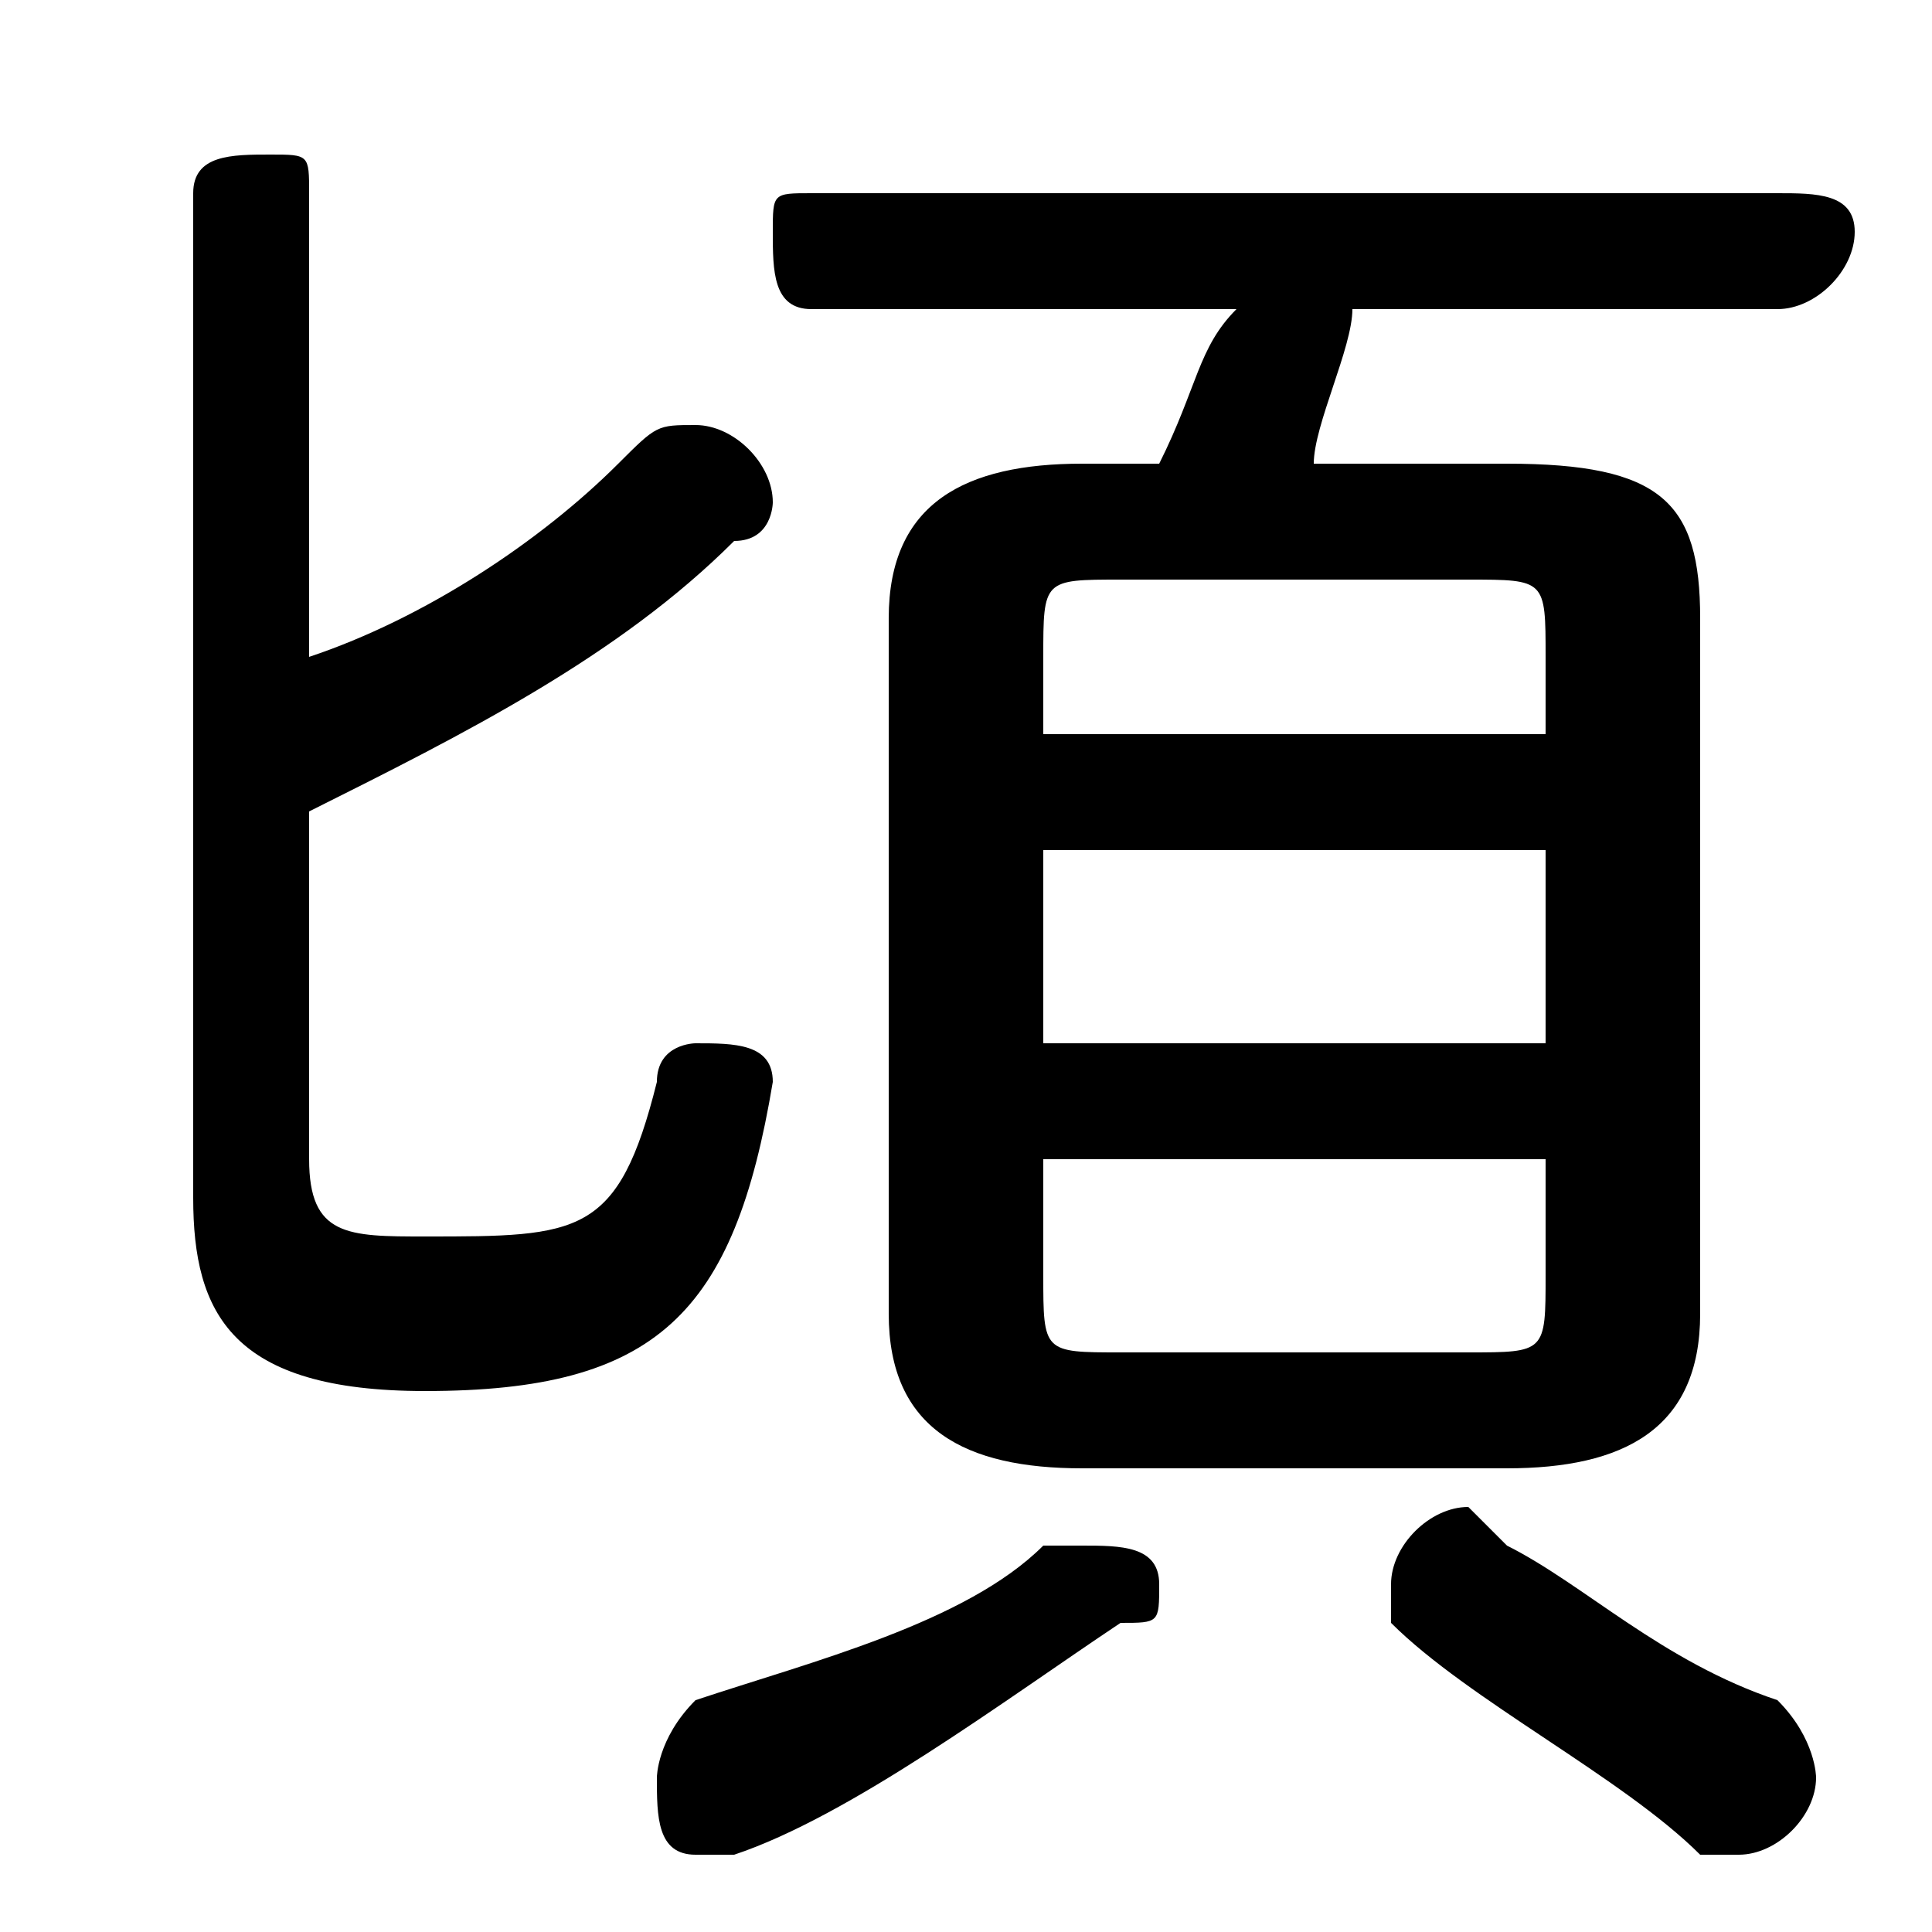 <svg xmlns="http://www.w3.org/2000/svg" viewBox="0 -44.0 50.0 50.0">
    <rect x="0" y="-44.0" width="50.0" height="50.0" fill="#808080" stroke="none"/>
    <g transform="scale(1, -1)">
        <!-- ボディの枠 -->
        <rect x="0" y="-6.0" width="50.0" height="50.0"
            stroke="white" fill="white"/>
        <!-- グリフ座標系の原点 -->
        <circle cx="0" cy="0" r="5" fill="white"/>
        <!-- グリフのアウトライン -->
        <g style="fill:black;stroke:#000000;stroke-width:0;stroke-linecap:round;stroke-linejoin:round;">
        <path d="M 39.0 6.0 C 42.0 6.0 44.0 7.0 44.0 10.0 L 44.0 28.0 C 44.0 31.0 43.0 32.0 39.0 32.0 L 34.0 32.0 C 34.0 33.0 35.0 35.0 35.0 36.0 L 46.0 36.0 C 47.0 36.0 48.0 37.0 48.0 38.0 C 48.0 39.0 47.0 39.0 46.0 39.0 L 21.0 39.0 C 20.0 39.0 20.0 39.0 20.0 38.0 C 20.0 37.0 20.0 36.0 21.0 36.0 L 32.0 36.0 C 31.0 35.0 31.0 34.0 30.0 32.0 L 28.0 32.0 C 25.0 32.0 23.0 31.0 23.0 28.0 L 23.0 10.0 C 23.0 7.0 25.0 6.0 28.0 6.0 Z M 29.0 9.0 C 27.0 9.0 27.0 9.0 27.0 11.0 L 27.0 14.0 L 40.0 14.0 L 40.0 11.0 C 40.0 9.0 40.0 9.0 38.0 9.0 Z M 27.0 22.0 L 40.0 22.0 L 40.0 17.0 L 27.0 17.0 Z M 40.0 25.0 L 27.0 25.0 L 27.0 27.0 C 27.0 29.0 27.0 29.0 29.0 29.0 L 38.0 29.0 C 40.0 29.0 40.0 29.0 40.0 27.0 Z M 8.0 23.0 C 12.0 25.0 16.0 27.0 19.0 30.0 C 20.0 30.0 20.0 31.0 20.0 31.0 C 20.0 32.0 19.0 33.0 18.0 33.0 C 17.0 33.0 17.0 33.0 16.0 32.0 C 14.0 30.0 11.0 28.0 8.0 27.0 L 8.0 39.0 C 8.0 40.0 8.0 40.0 7.0 40.0 C 6.0 40.0 5.0 40.0 5.0 39.0 L 5.0 13.0 C 5.0 10.0 6.0 8.0 11.0 8.0 C 17.0 8.0 19.0 10.0 20.0 16.0 C 20.0 17.0 19.0 17.0 18.0 17.0 C 18.0 17.0 17.0 17.0 17.0 16.0 C 16.0 12.0 15.0 12.0 11.0 12.0 C 9.0 12.0 8.0 12.0 8.0 14.0 Z M 27.0 4.0 C 25.0 2.0 21.0 1.0 18.0 -0.0 C 17.0 -1.0 17.0 -2.0 17.0 -2.0 C 17.0 -3.0 17.0 -4.0 18.0 -4.0 C 19.0 -4.0 19.0 -4.0 19.0 -4.0 C 22.0 -3.0 26.0 -0.0 29.0 2.0 C 30.0 2.0 30.0 2.0 30.0 3.0 C 30.0 4.0 29.0 4.0 28.0 4.0 C 28.0 4.0 27.0 4.0 27.0 4.0 Z M 39.0 4.0 C 38.0 5.0 38.0 5.0 38.0 5.0 C 37.0 5.0 36.0 4.0 36.0 3.0 C 36.0 3.0 36.0 2.0 36.0 2.0 C 38.0 0.0 42.0 -2.0 44.0 -4.0 C 45.0 -4.0 45.0 -4.0 45.0 -4.0 C 46.0 -4.0 47.0 -3.0 47.0 -2.0 C 47.0 -2.0 47.0 -1.0 46.0 -0.0 C 43.0 1.0 41.0 3.0 39.0 4.0 Z"/>
    </g>
    </g>
</svg>
